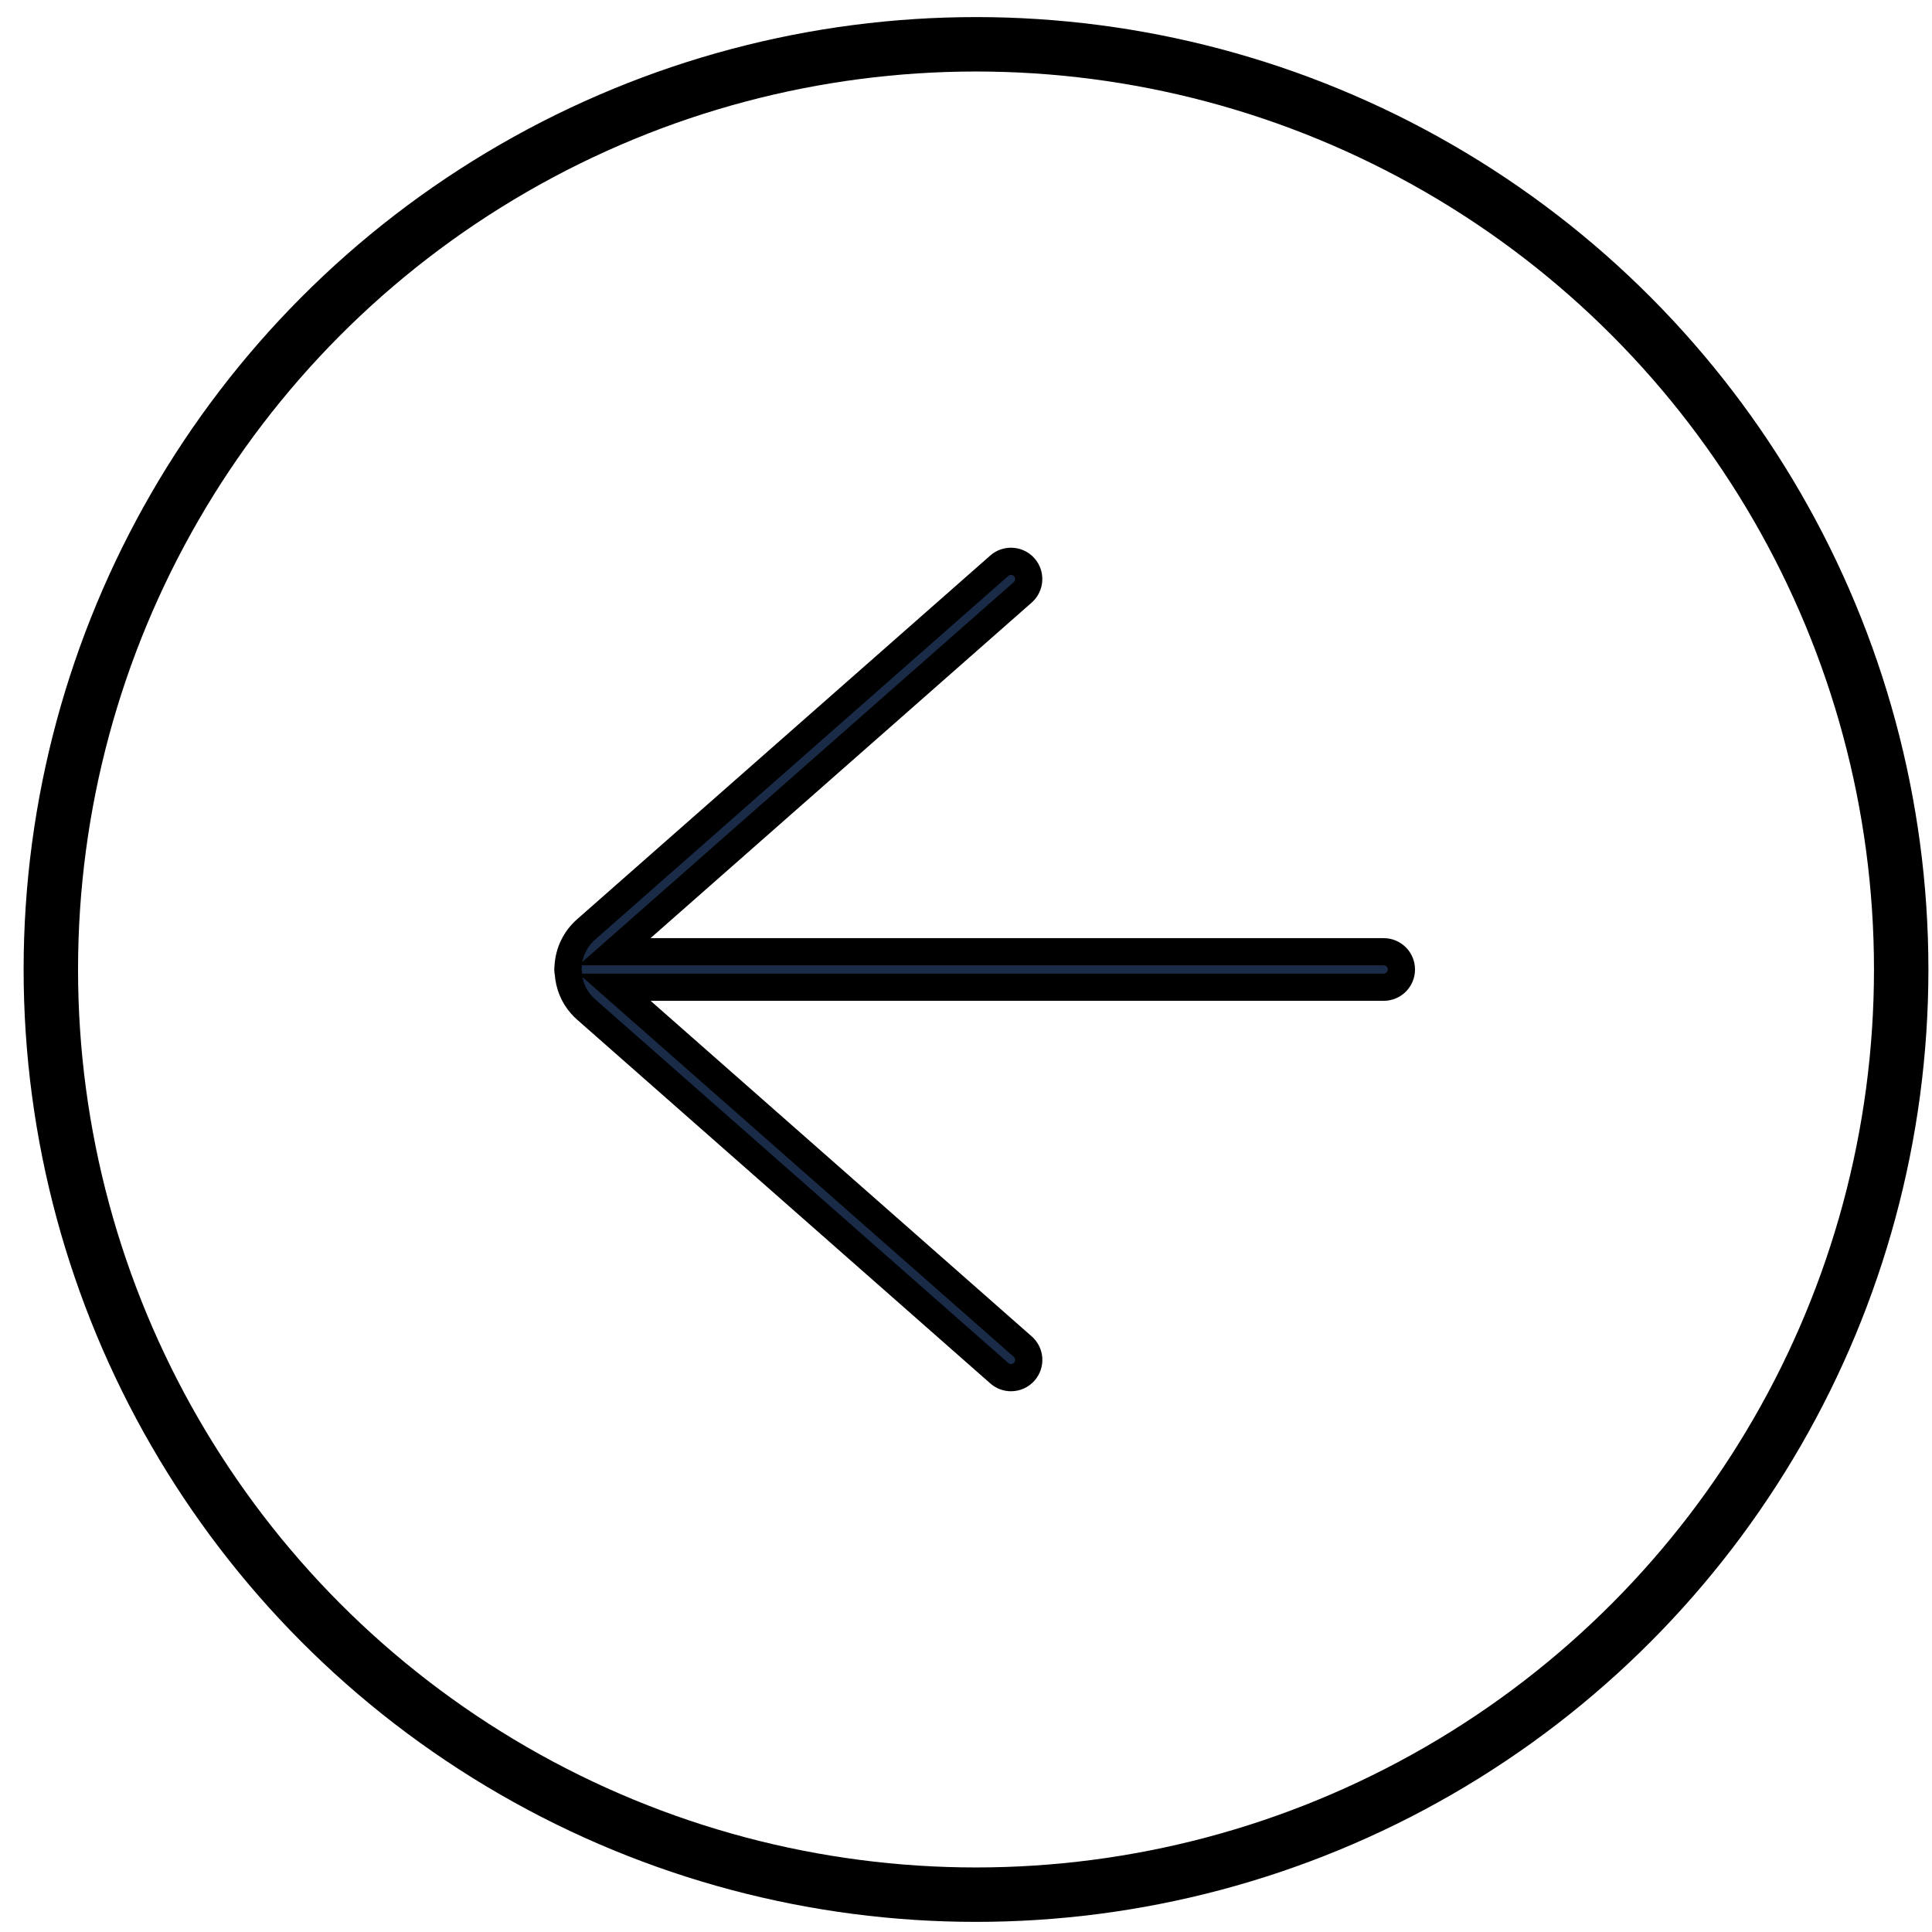 <svg width="71" height="71" viewBox="0 0 71 71" fill="none" xmlns="http://www.w3.org/2000/svg">
<circle cx="35.868" cy="35.628" r="34" stroke="black" stroke-width="2"/>
<path d="M37.153 20.628C37.341 20.628 37.52 20.709 37.642 20.848C37.88 21.118 37.854 21.532 37.584 21.769L22.582 34.976L50.849 34.976C51.209 34.976 51.501 35.268 51.501 35.628C51.501 35.988 51.209 36.28 50.849 36.28L22.585 36.28L37.585 49.487C37.715 49.601 37.794 49.761 37.805 49.934C37.816 50.108 37.758 50.276 37.644 50.406C37.52 50.547 37.341 50.628 37.154 50.628C36.995 50.628 36.843 50.571 36.724 50.465L21.536 37.094C21.475 37.039 21.416 36.982 21.361 36.919C21.077 36.597 20.913 36.195 20.885 35.754C20.876 35.721 20.868 35.679 20.868 35.628C20.868 35.594 20.872 35.565 20.878 35.543C20.878 35.531 20.878 35.52 20.878 35.507C20.91 34.982 21.145 34.505 21.536 34.159L36.723 20.79C36.841 20.685 36.995 20.628 37.153 20.628Z" fill="#1A2B48" stroke="black"/>
</svg>
